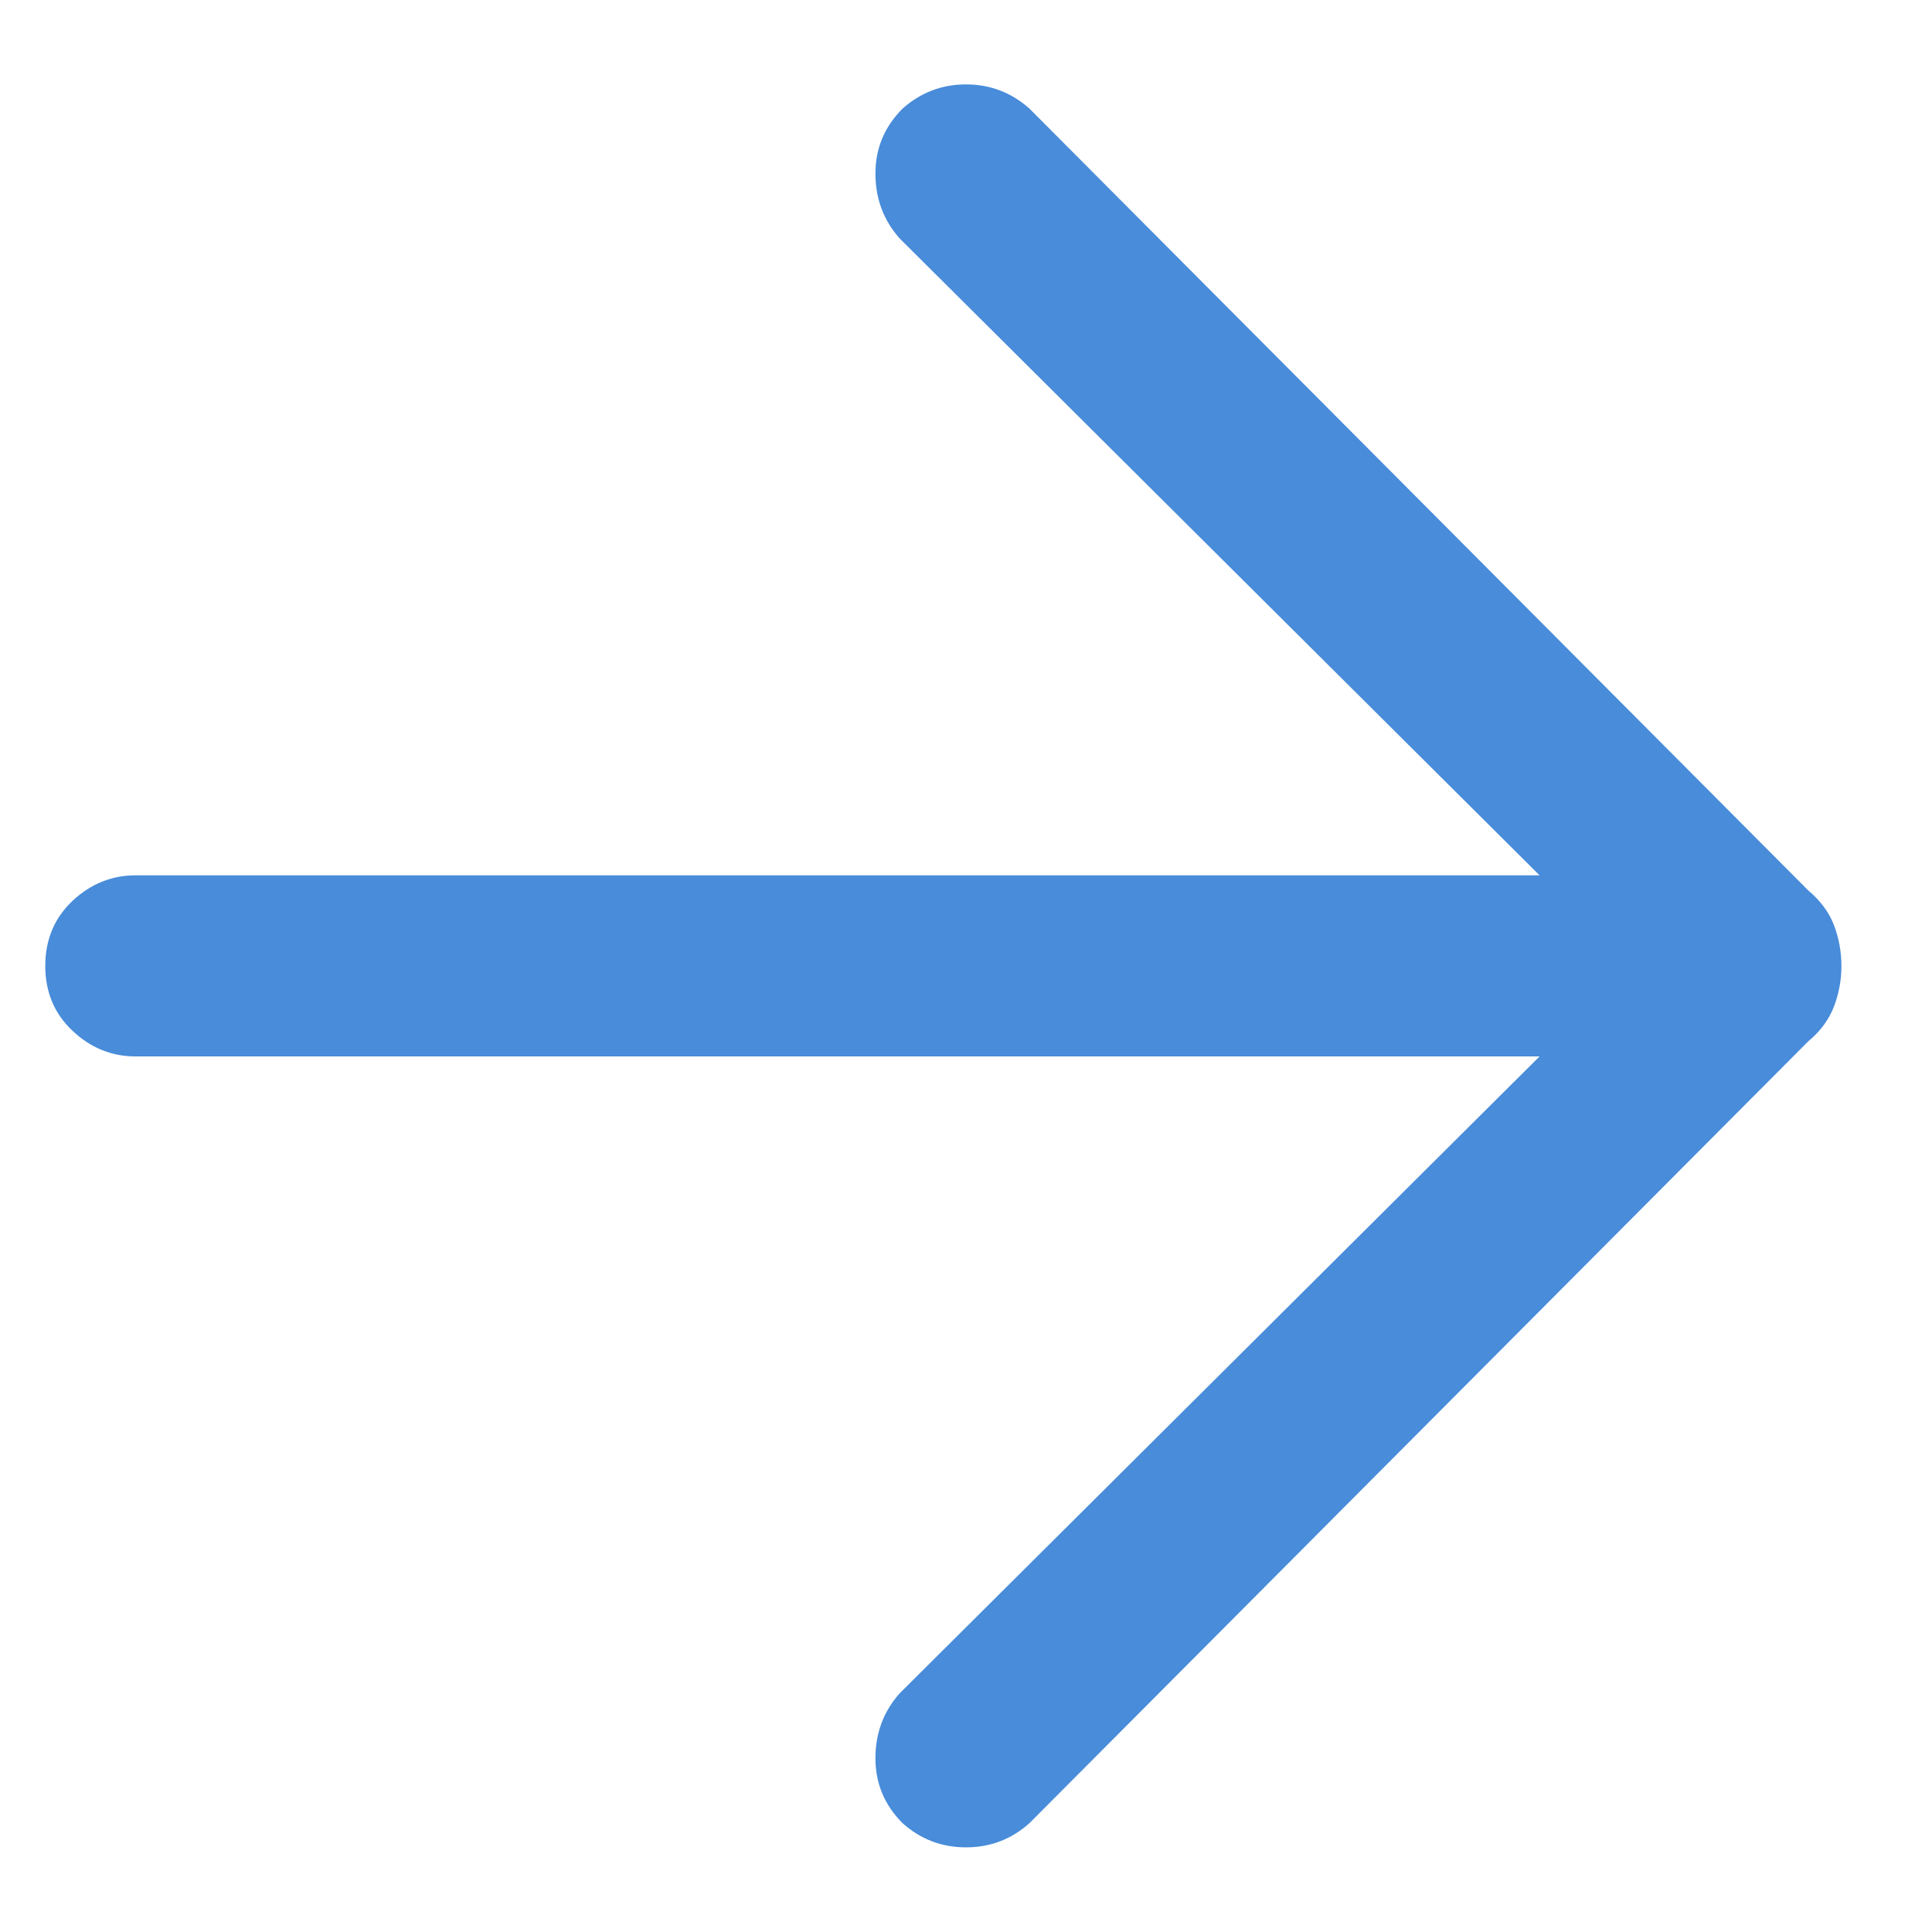 <svg width="16" height="16" viewBox="0 0 16 16" fill="none" xmlns="http://www.w3.org/2000/svg">
<path d="M7.475 15.099C7.325 14.949 7.25 14.77 7.25 14.561C7.25 14.353 7.317 14.174 7.45 14.024L12.75 8.749H1.125C0.925 8.749 0.75 8.678 0.6 8.536C0.45 8.395 0.375 8.216 0.375 7.999C0.375 7.783 0.45 7.603 0.6 7.461C0.75 7.32 0.925 7.249 1.125 7.249H12.75L7.45 1.974C7.317 1.824 7.25 1.645 7.25 1.437C7.25 1.229 7.325 1.049 7.475 0.899C7.625 0.766 7.8 0.699 8 0.699C8.2 0.699 8.375 0.766 8.525 0.899L14.975 7.374C15.075 7.458 15.146 7.553 15.188 7.661C15.229 7.77 15.25 7.883 15.25 7.999C15.25 8.116 15.229 8.228 15.188 8.336C15.146 8.445 15.075 8.541 14.975 8.624L8.525 15.099C8.375 15.233 8.2 15.299 8 15.299C7.8 15.299 7.625 15.233 7.475 15.099Z" fill="#488CDA"/>
</svg>
